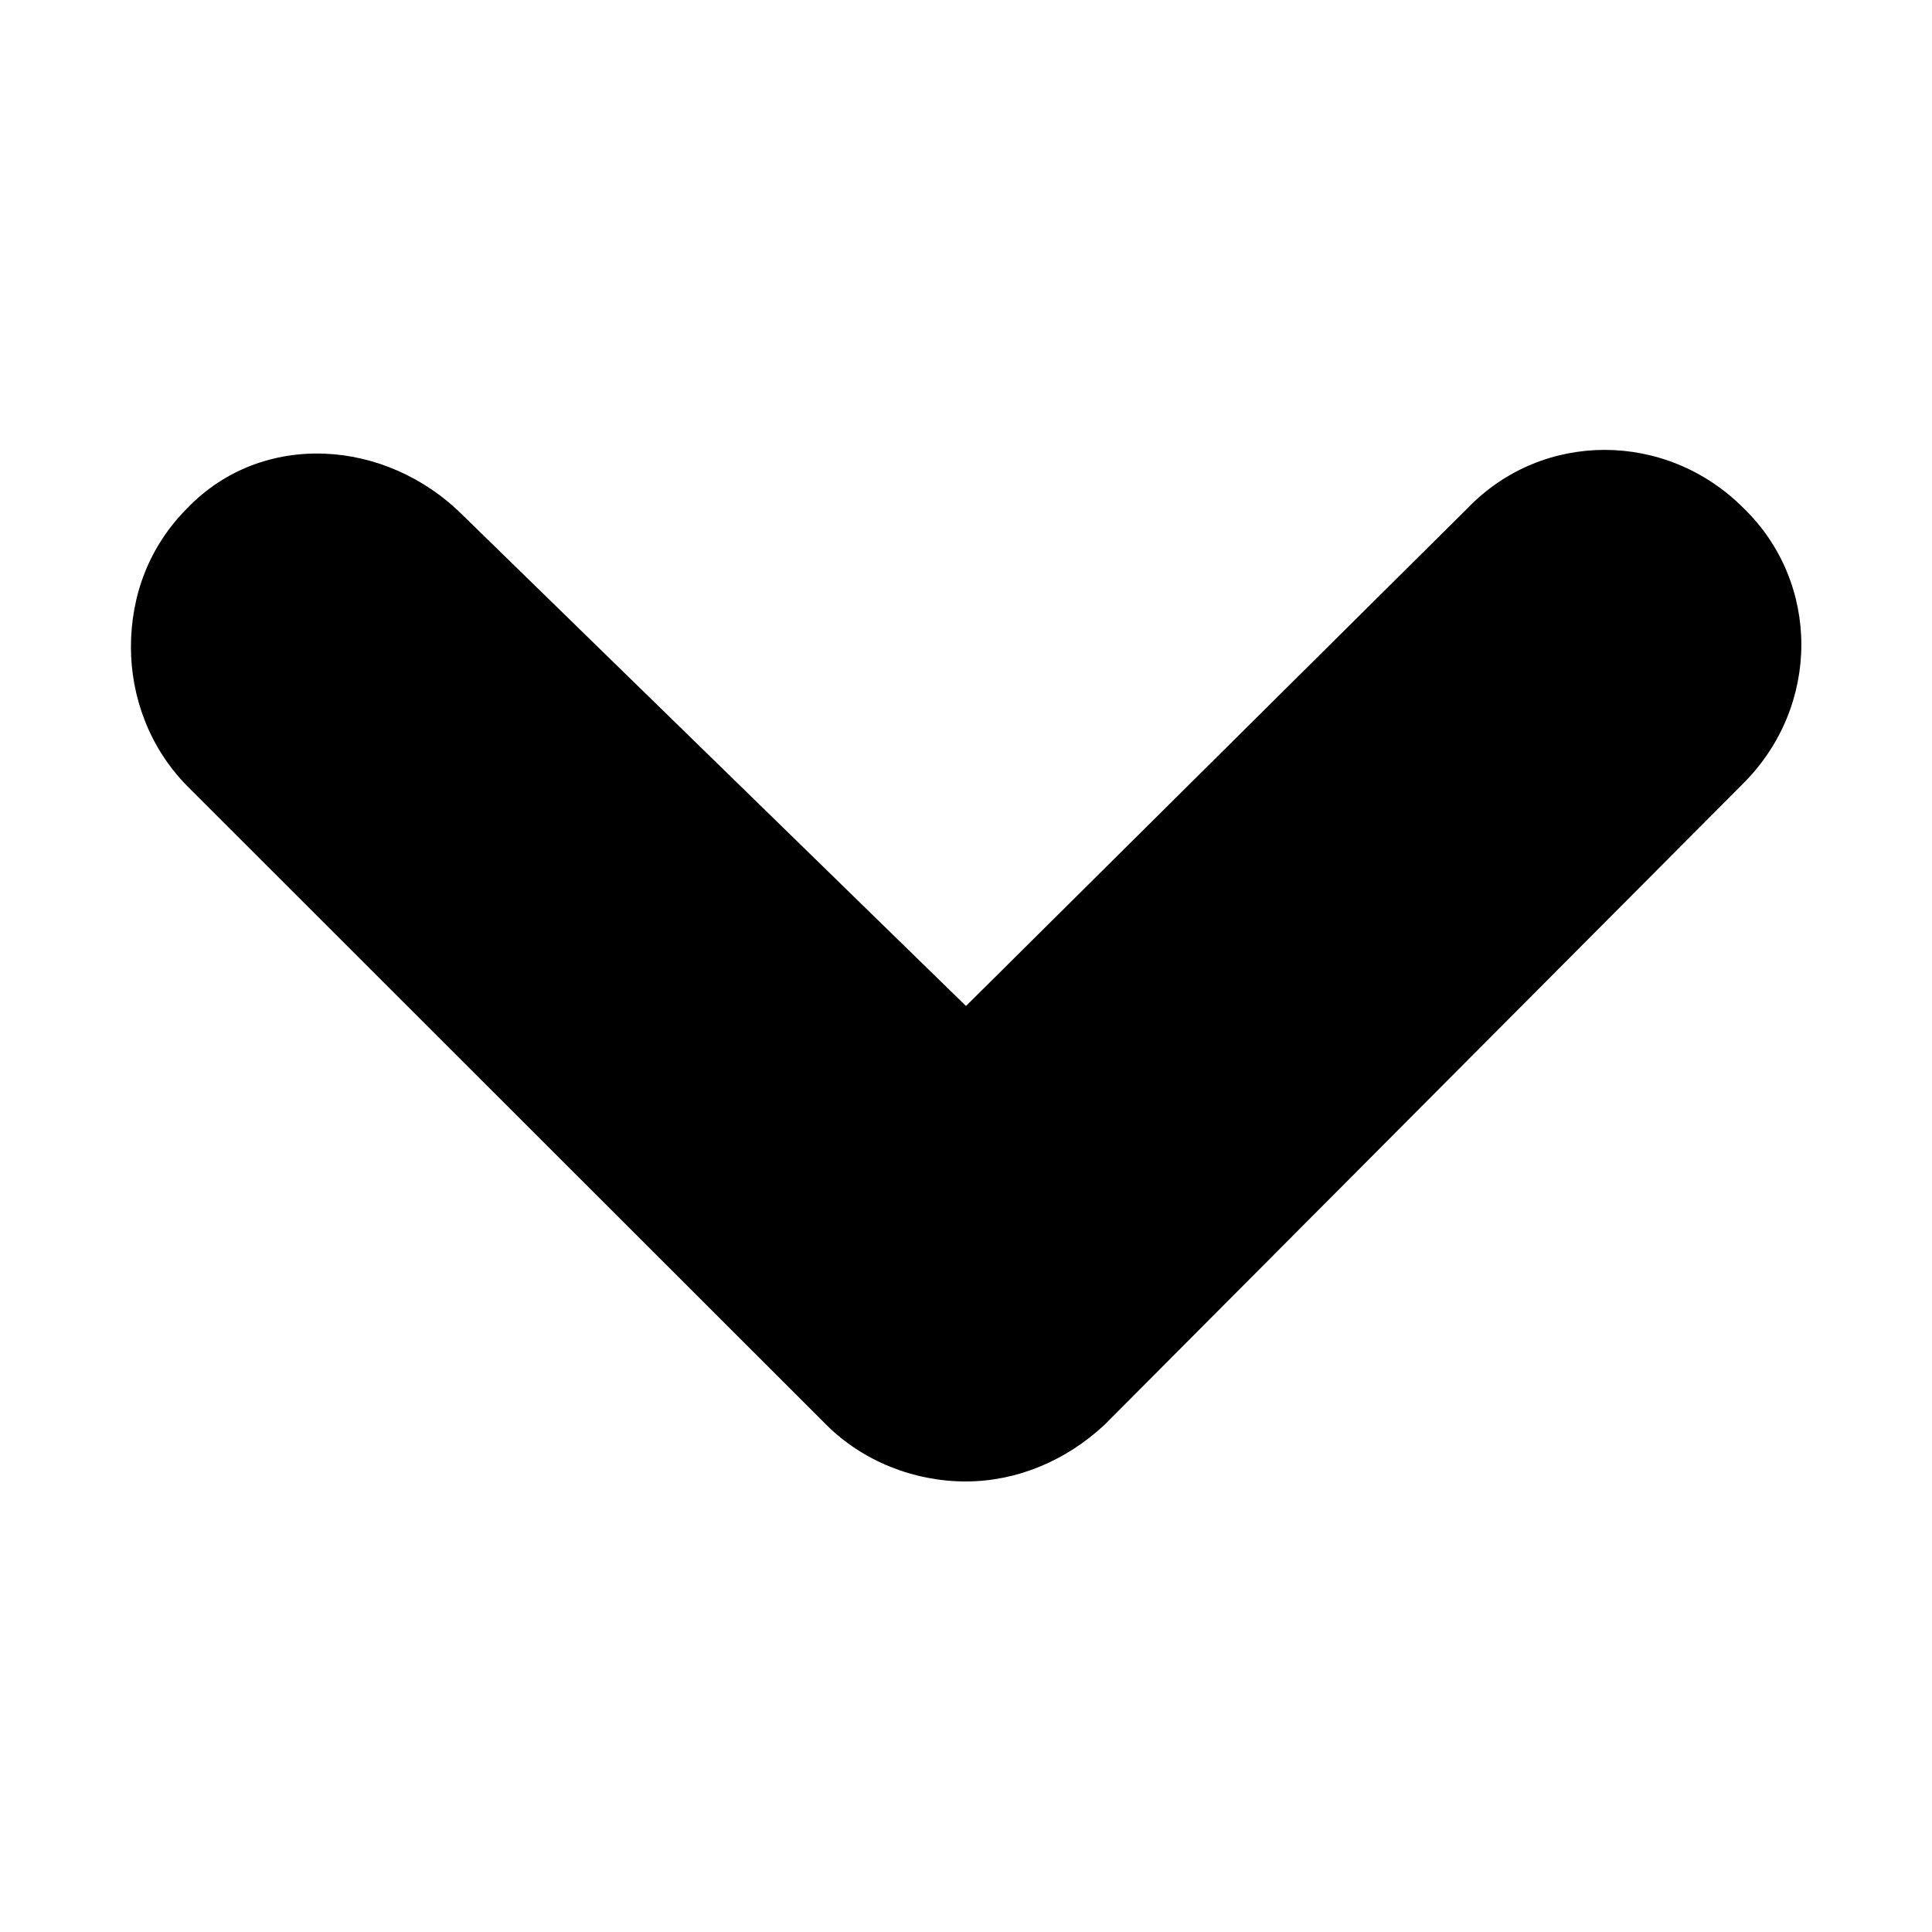 <?xml version="1.0" encoding="utf-8"?>
<!-- Generator: Adobe Illustrator 22.1.0, SVG Export Plug-In . SVG Version: 6.00 Build 0)  -->
<svg version="1.1" id="Layer_1" xmlns="http://www.w3.org/2000/svg" xmlns:xlink="http://www.w3.org/1999/xlink" x="0px" y="0px"
	 viewBox="0 0 512 512" style="enable-background:new 0 0 512 512;" xml:space="preserve">
<g id="Layer_2_1_">
</g>
<g id="Layer_1_1_">
	<path d="M292.7,377.6l169.3-170c20.5-20.5,20.5-53.2,0-73c-20.5-20.5-53.2-20.5-73,0l-133,132l-133.3-130
		c-20.5-20.5-53.2-22.5-73-2c-10.2,10.2-15,23.2-15,36.9c0,13,4.8,26.6,15,36.9L219,377.6c9.6,9.6,23.2,15,36.9,15
		C269.5,392.6,282.5,387.1,292.7,377.6z"/>
</g>
</svg>
